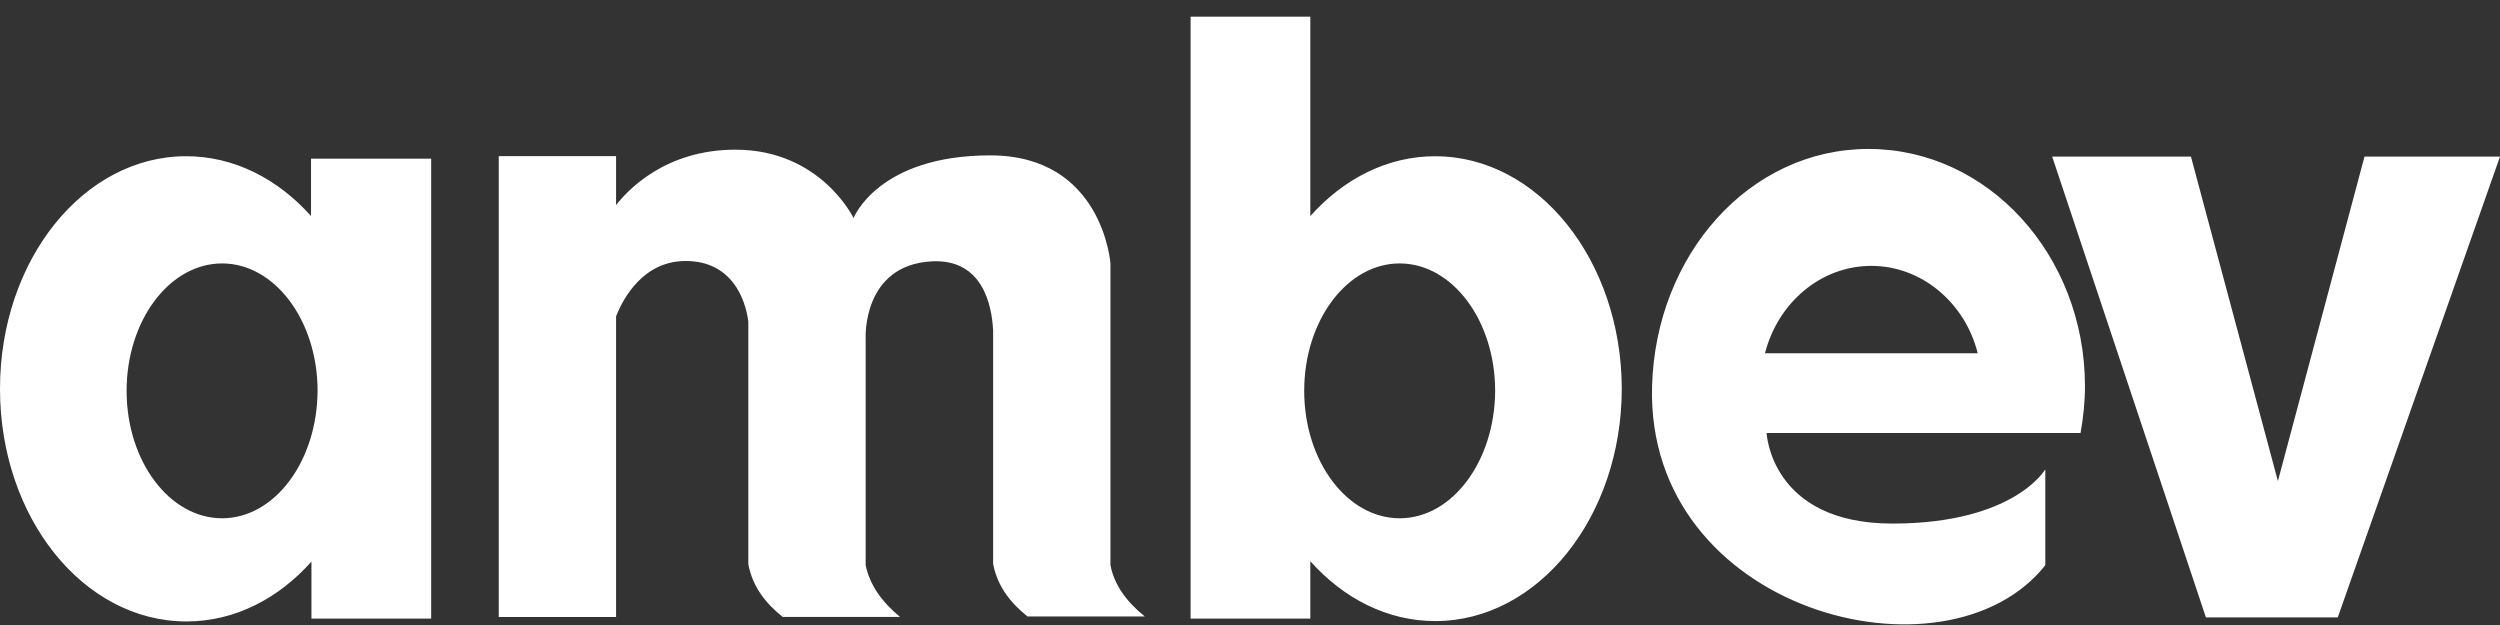 <svg width="100" height="25" viewBox="0 0 100 25" fill="none" xmlns="http://www.w3.org/2000/svg">
<rect x="0" y="0" width="100" height="25" fill="#333333" stroke="none"/>
<path d="M74.741 5.958C69.968 5.958 66.231 10.198 66.083 15.441C65.825 24.47 77.863 27.593 81.812 22.609V18.774C81.812 18.774 80.567 20.943 75.696 20.943C70.825 20.943 70.664 17.319 70.664 17.319H83.222C83.334 16.703 83.399 16.074 83.399 15.425C83.384 10.198 79.515 5.958 74.741 5.958ZM70.599 14.131C71.117 12.107 72.833 10.635 74.854 10.635C76.876 10.635 78.609 12.123 79.109 14.131H70.599ZM12.443 8.644C11.116 7.156 9.368 6.249 7.444 6.249C3.334 6.249 0 10.407 0 15.554C0 20.7 3.334 24.858 7.459 24.858C9.385 24.858 11.133 23.951 12.458 22.463V24.745H17.247V6.347H12.441V8.644H12.443ZM8.884 20.731C6.78 20.731 5.064 18.449 5.064 15.634C5.064 12.819 6.78 10.537 8.884 10.537C10.987 10.537 12.703 12.819 12.703 15.634C12.688 18.449 10.987 20.731 8.884 20.731ZM44.418 22.607V13.19V10.535C44.418 10.535 44.11 6.215 39.612 6.215C35.114 6.215 34.142 8.722 34.142 8.722C34.142 8.722 32.832 5.987 29.416 5.987C26.601 5.987 25.096 7.622 24.643 8.204V6.245H19.95V24.68H24.643V12.656C24.933 11.912 25.742 10.44 27.426 10.44C29.271 10.44 29.82 11.96 29.933 12.867V22.574C30.111 23.496 30.644 24.145 31.308 24.678H36.001C35.257 24.062 34.787 23.383 34.626 22.607V13.528C34.626 13.528 34.481 10.6 37.281 10.453C39.304 10.355 39.675 12.201 39.725 13.22V13.867V22.555C39.903 23.477 40.436 24.125 41.1 24.659H45.793C45.049 24.061 44.564 23.381 44.418 22.603V22.607ZM57.412 6.249C55.486 6.249 53.738 7.156 52.413 8.644V0.667H47.624V24.745H52.413V22.448C53.74 23.936 55.488 24.843 57.412 24.843C61.522 24.843 64.871 20.685 64.871 15.538C64.856 10.409 61.522 6.251 57.412 6.251V6.249ZM55.987 20.731C53.883 20.731 52.168 18.449 52.168 15.634C52.168 12.819 53.883 10.537 55.987 10.537C58.091 10.537 59.806 12.819 59.806 15.634C59.791 18.449 58.091 20.731 55.987 20.731ZM94.58 6.264L91.116 19.243L87.638 6.264H82.087L88.236 24.695H93.511L100 6.264H94.58Z" fill="white"/>
</svg>
